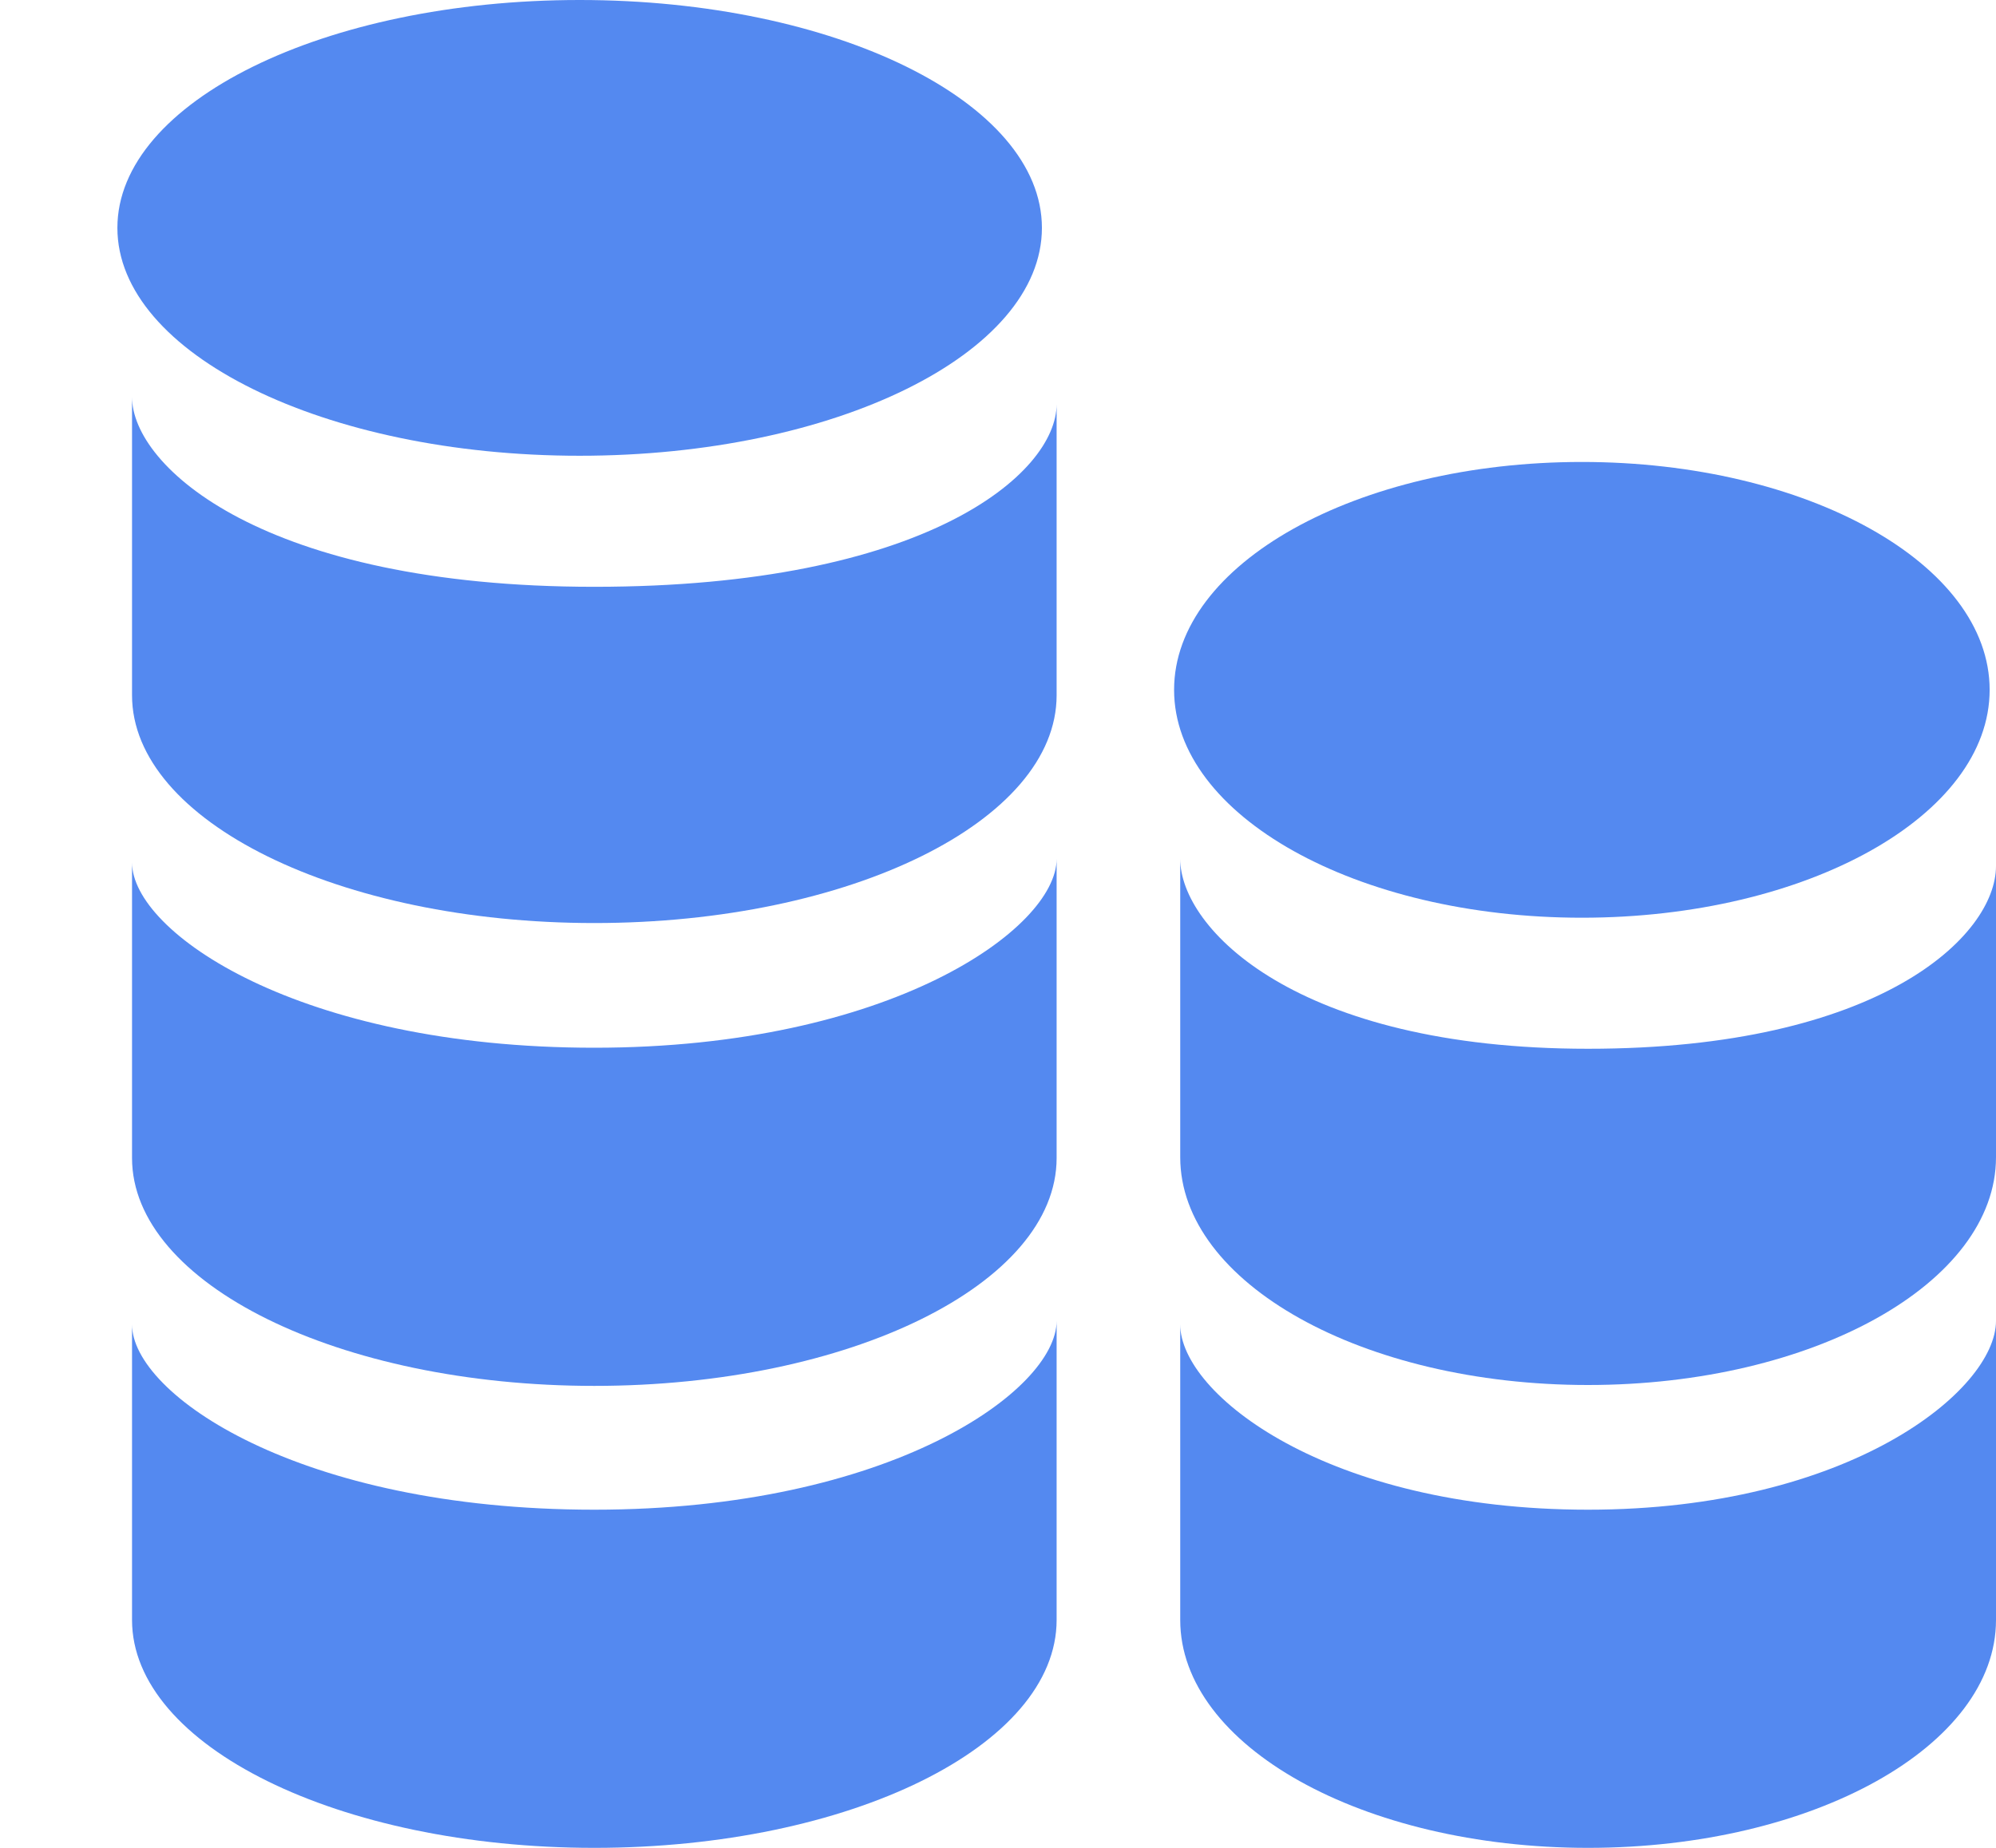 <svg width="27" height="25" viewBox="0 0 27 25" fill="none" xmlns="http://www.w3.org/2000/svg">
<g clip-path="url(#clip0)">
<path d="M21.398 12.416C24.444 12.416 26.914 11.035 26.914 9.333C26.914 7.63 24.444 6.25 21.398 6.25C18.351 6.25 15.882 7.63 15.882 9.333C15.882 11.035 18.351 12.416 21.398 12.416Z" fill="#5489F0"/>
<path fill-rule="evenodd" clip-rule="evenodd" d="M21.481 14.189C17.536 14.189 15.965 12.562 15.965 11.62V15.656C15.965 17.359 18.434 18.738 21.481 18.738C24.53 18.738 27 17.359 27 15.656V11.717C27 12.661 25.427 14.189 21.481 14.189Z" fill="#5489F0"/>
<path fill-rule="evenodd" clip-rule="evenodd" d="M21.481 20.425C17.952 20.425 15.965 18.861 15.965 17.919V21.917C15.965 23.62 18.434 25 21.481 25C24.53 25 27 23.62 27 21.917V17.87C27 18.812 25.011 20.425 21.481 20.425Z" fill="#5489F0"/>
<path d="M7.841 6.166C11.294 6.166 14.094 4.785 14.094 3.083C14.094 1.38 11.294 0 7.841 0C4.387 0 1.588 1.38 1.588 3.083C1.588 4.785 4.387 6.166 7.841 6.166Z" fill="#5489F0"/>
<path fill-rule="evenodd" clip-rule="evenodd" d="M8.039 7.939C3.568 7.939 1.786 6.313 1.786 5.37V9.406C1.786 11.109 4.586 12.488 8.039 12.488C11.495 12.488 14.293 11.109 14.293 9.406V5.467C14.293 6.411 12.51 7.939 8.039 7.939Z" fill="#5489F0"/>
<path fill-rule="evenodd" clip-rule="evenodd" d="M8.039 14.175C4.038 14.175 1.786 12.611 1.786 11.669V15.667C1.786 17.37 4.586 18.75 8.039 18.75C11.495 18.75 14.293 17.37 14.293 15.667V11.62C14.293 12.562 12.038 14.175 8.039 14.175Z" fill="#5489F0"/>
<path fill-rule="evenodd" clip-rule="evenodd" d="M8.039 20.425C4.038 20.425 1.786 18.861 1.786 17.919V21.917C1.786 23.62 4.586 25 8.039 25C11.495 25 14.293 23.62 14.293 21.917V17.87C14.293 18.812 12.038 20.425 8.039 20.425Z" fill="#5489F0"/>
</g>
<defs>
<clipPath id="clip0">
<rect width="27" height="25" fill="white"/>
</clipPath>
</defs>
</svg>
